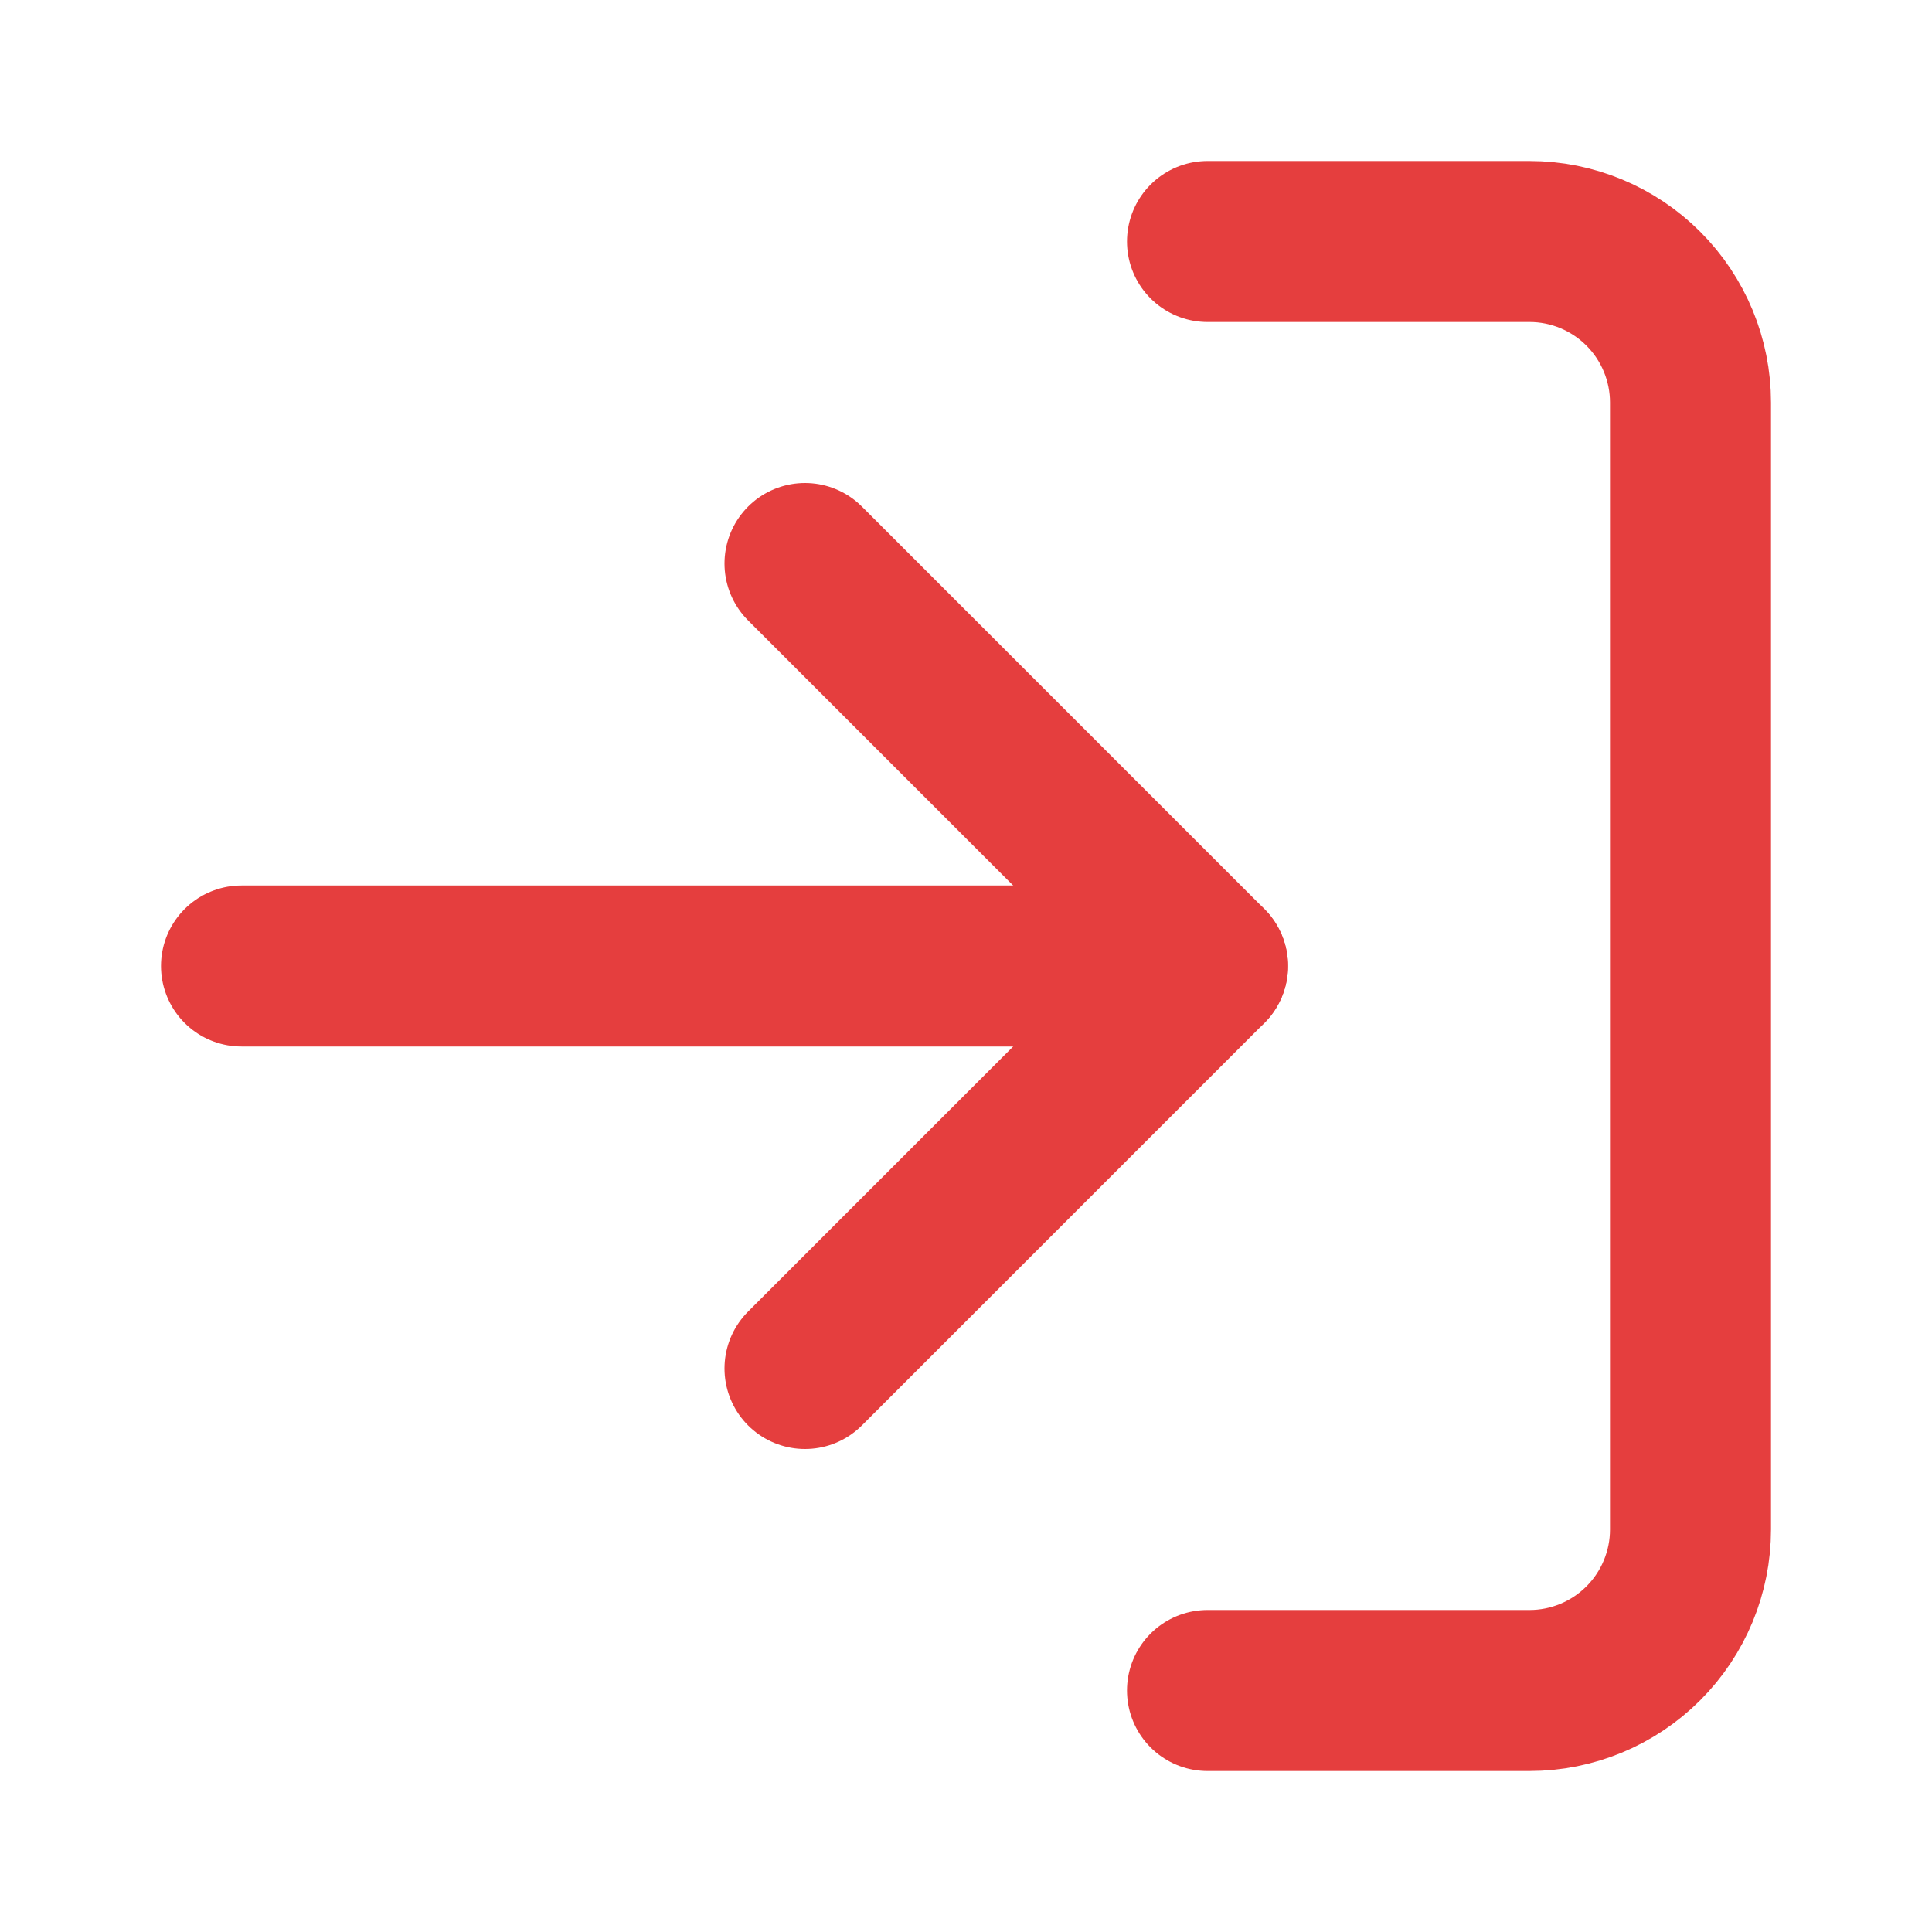 <svg width="24" height="24" viewBox="0 0 24 24" fill="none" xmlns="http://www.w3.org/2000/svg">
<path d="M15 3H19C19.53 3 20.039 3.211 20.414 3.586C20.789 3.961 21 4.47 21 5V19C21 19.53 20.789 20.039 20.414 20.414C20.039 20.789 19.53 21 19 21H15" stroke="#E53E3E" stroke-width="2" stroke-linecap="round" stroke-linejoin="round"/>
<path d="M10 17L15 12L10 7" stroke="#E53E3E" stroke-width="2" stroke-linecap="round" stroke-linejoin="round"/>
<path d="M15 12H3" stroke="#E53E3E" stroke-width="2" stroke-linecap="round" stroke-linejoin="round"/>
</svg>
